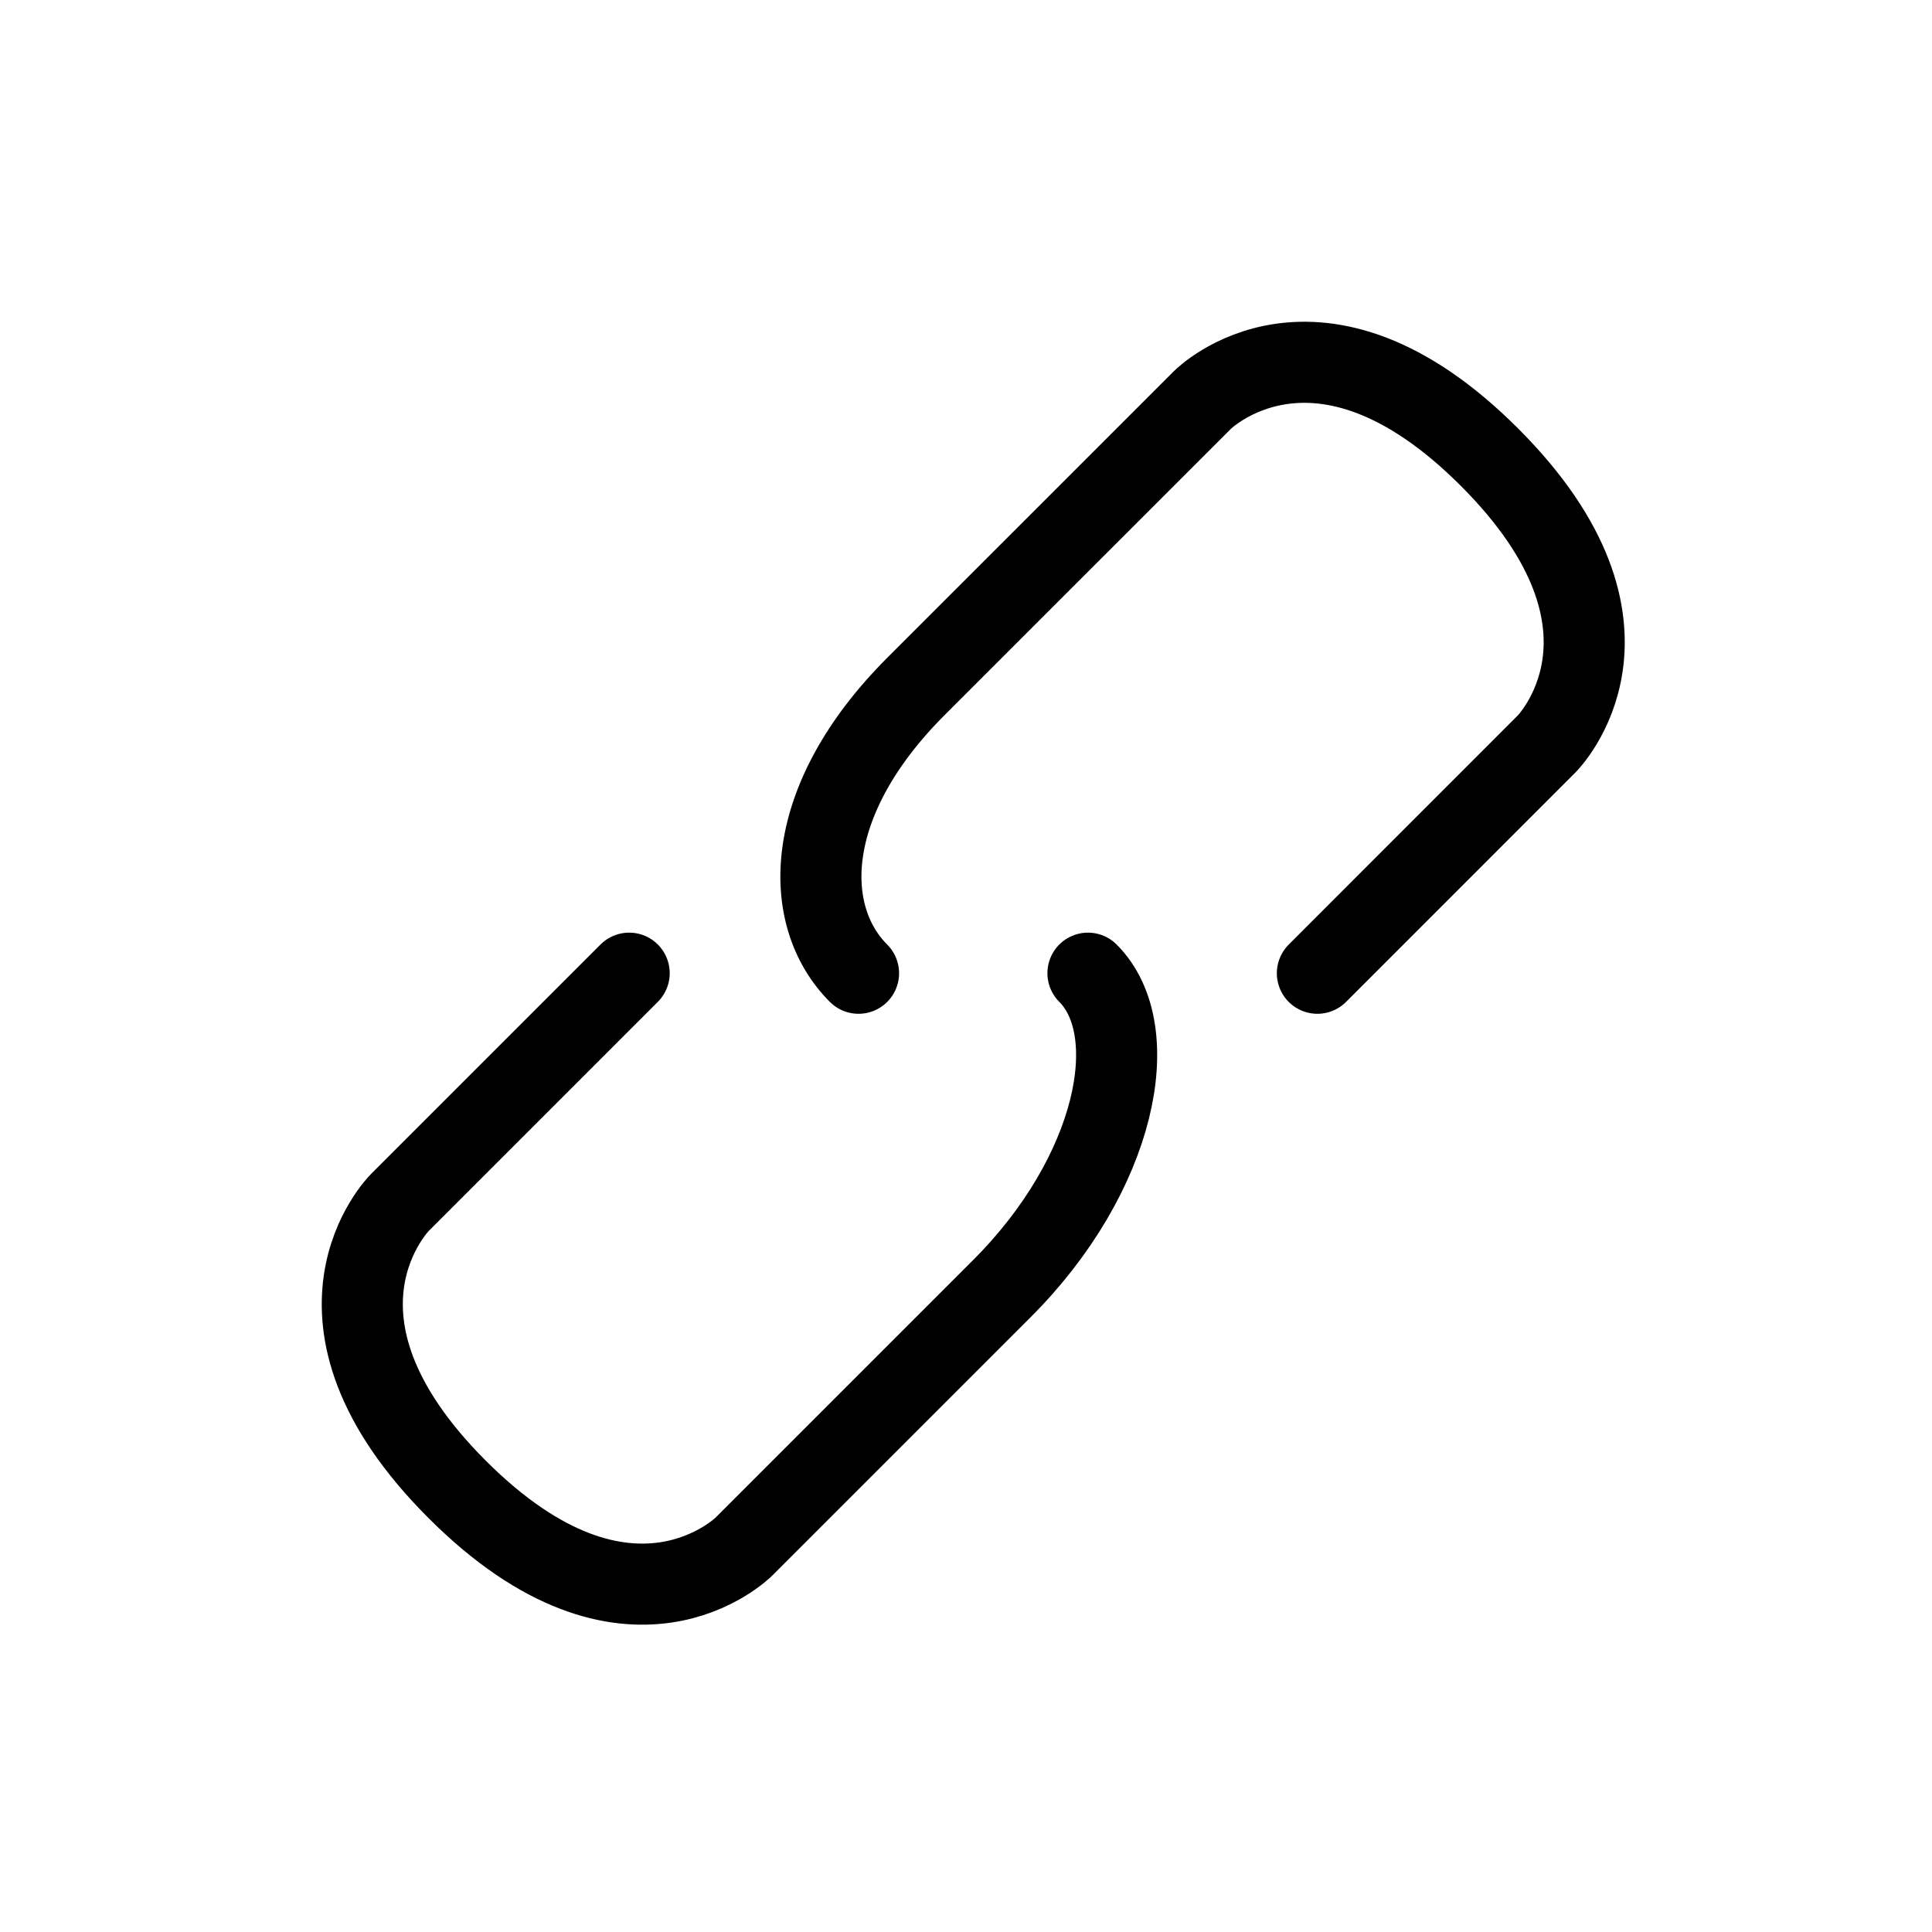 <svg width="32" height="32" viewBox="0 0 32 32" fill="none"><path d="M21.82 16.12L25.619 12.32C25.619 12.32 27.519 10.42 24.669 7.571C21.82 4.721 19.92 6.621 19.92 6.621L15.17 11.37C13.271 13.27 13.271 15.17 14.22 16.12M10.421 16.119L6.621 19.919C6.621 19.919 4.721 21.818 7.571 24.668C10.421 27.518 12.32 25.618 12.32 25.618L16.595 21.343C18.495 19.444 18.97 17.069 18.02 16.119" stroke="currentColor" stroke-width="1.343" stroke-linecap="round" stroke-linejoin="round"/></svg>